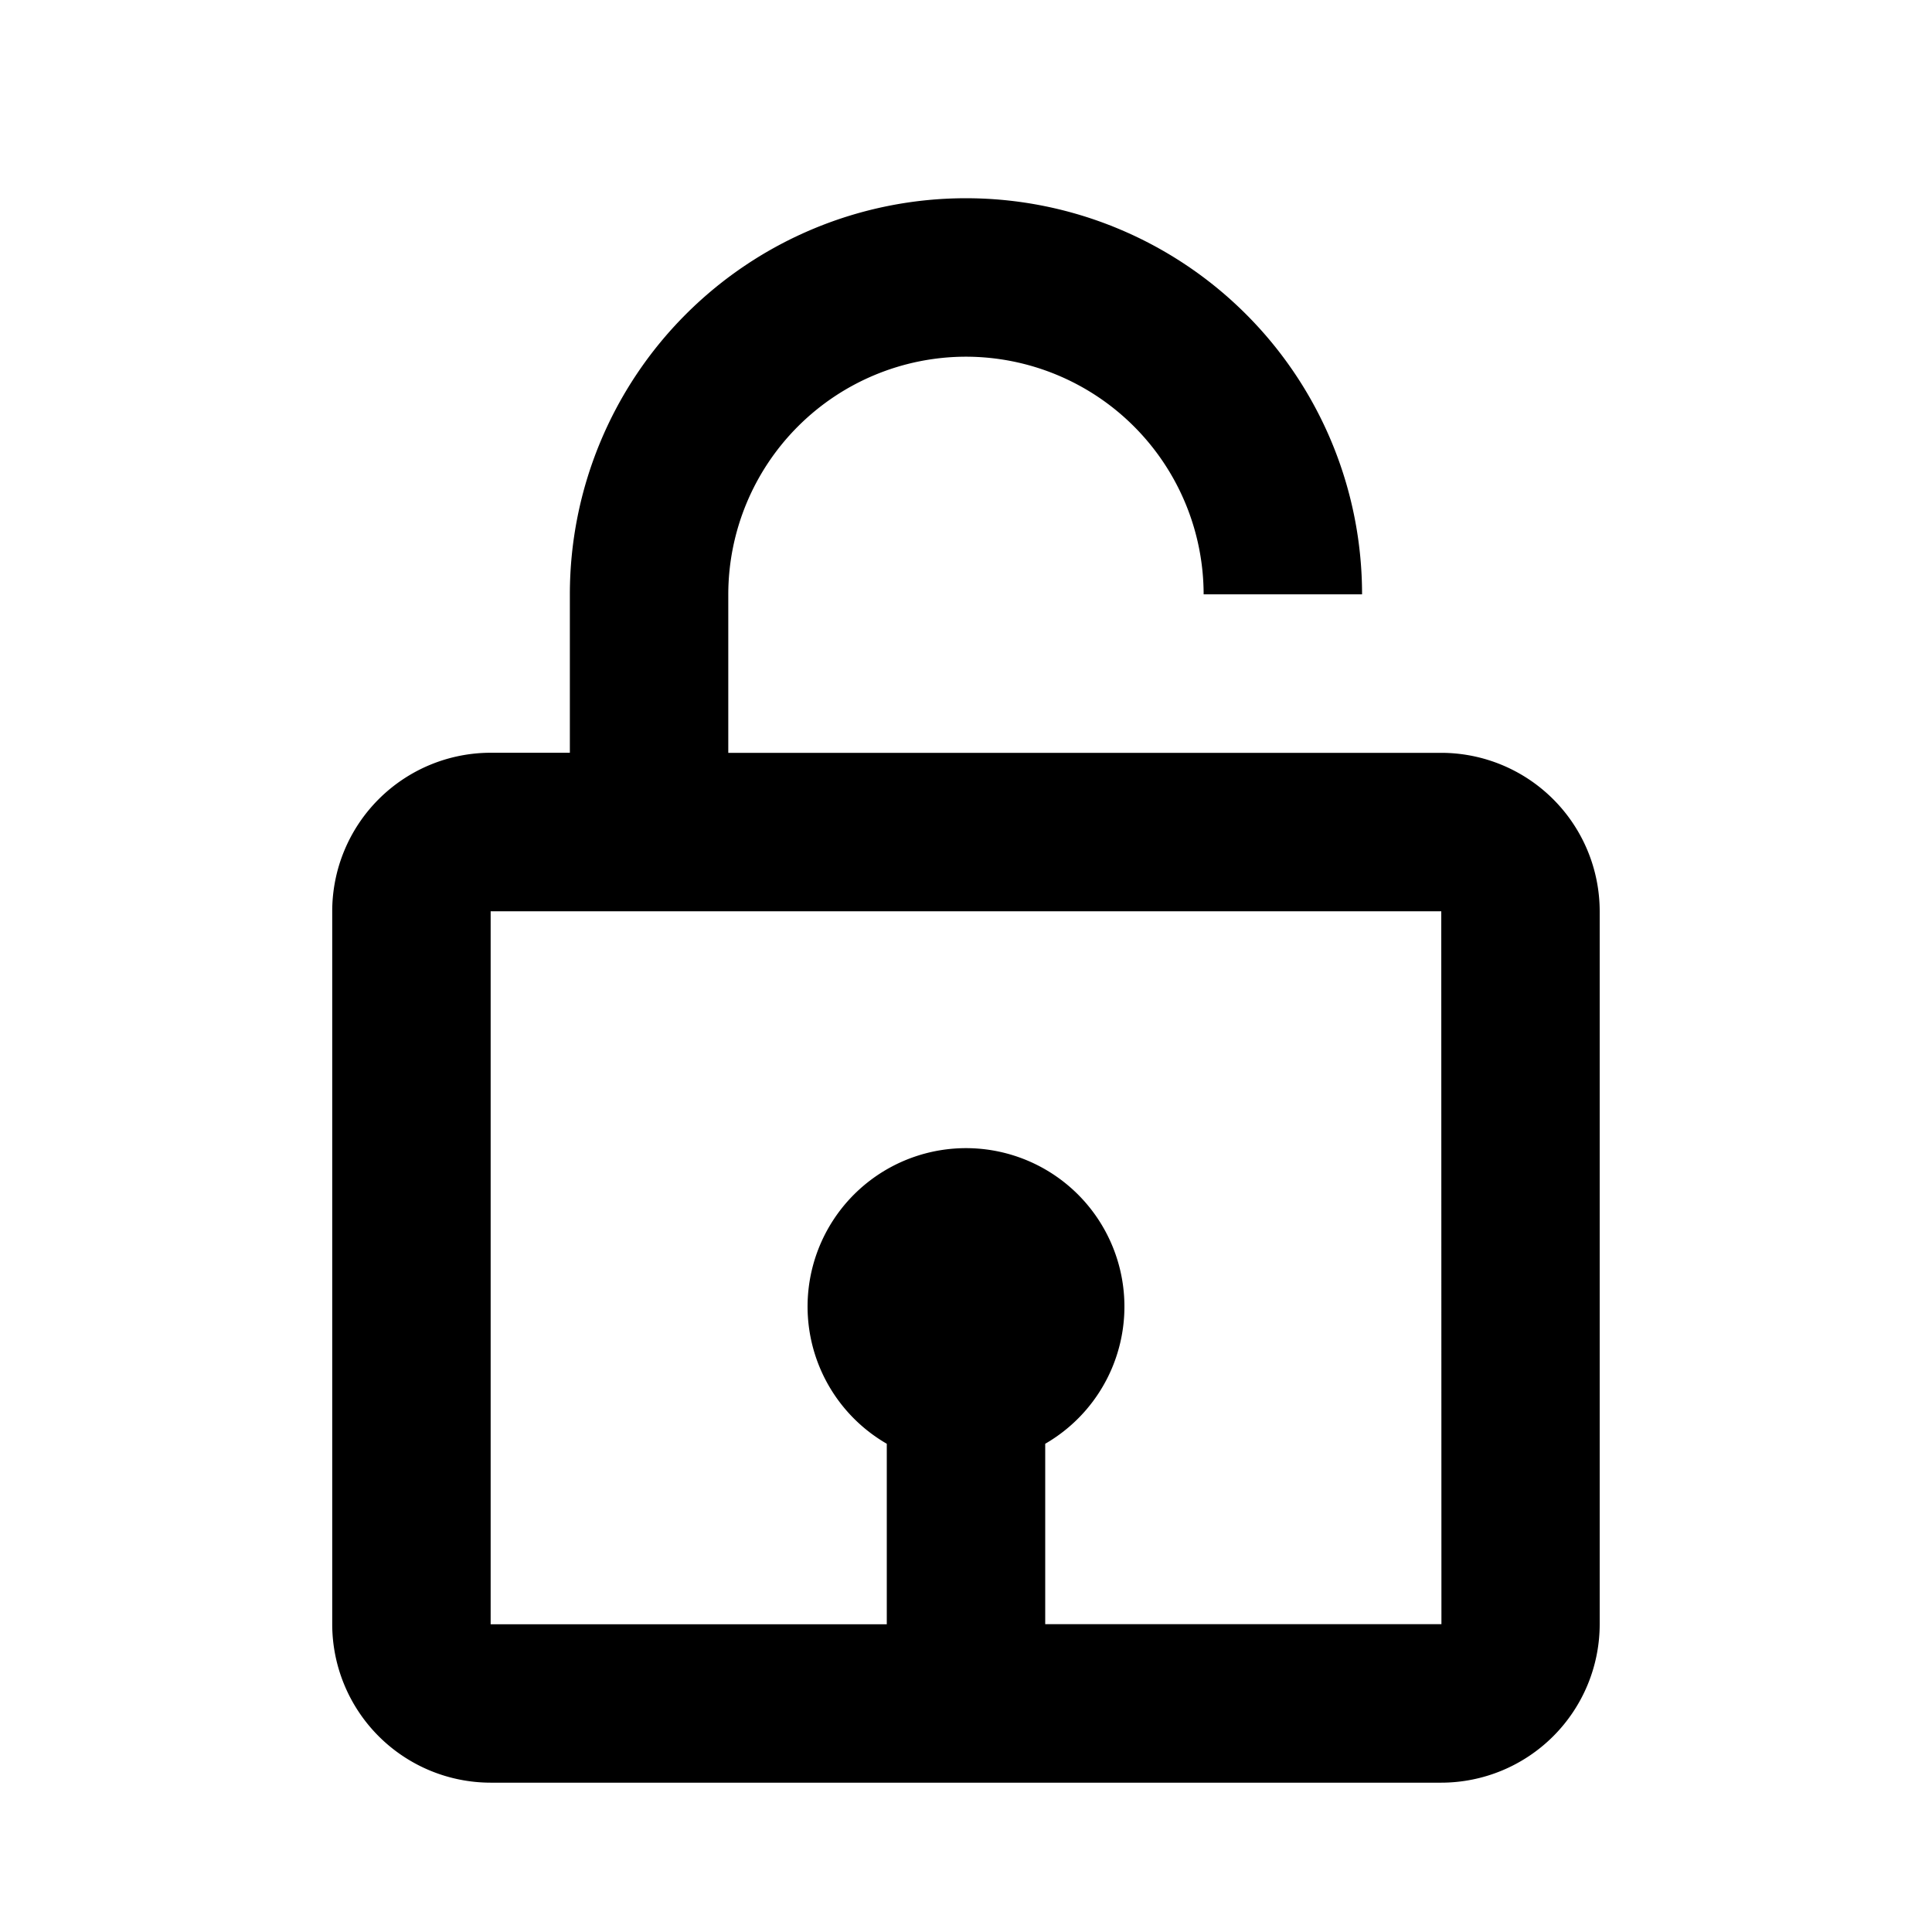 <svg xmlns="http://www.w3.org/2000/svg" width="24" height="24" viewBox="0 0 24 24">
    <path d="M12 4.431a2.956 2.956 0 0 1 2.952 2.952h1.968a4.92 4.92 0 1 0-9.841 0v1.968h-.984a1.97 1.97 0 0 0-1.968 1.969v8.857a1.97 1.97 0 0 0 1.968 1.968h11.809a1.97 1.97 0 0 0 1.968-1.968V11.32a1.97 1.97 0 0 0-1.968-1.968H9.047V7.383A2.956 2.956 0 0 1 12 4.431zm5.906 15.745h-4.922v-2.241a1.968 1.968 0 1 0-1.968 0v2.242H6.095V11.32h11.809z"/>
</svg>
